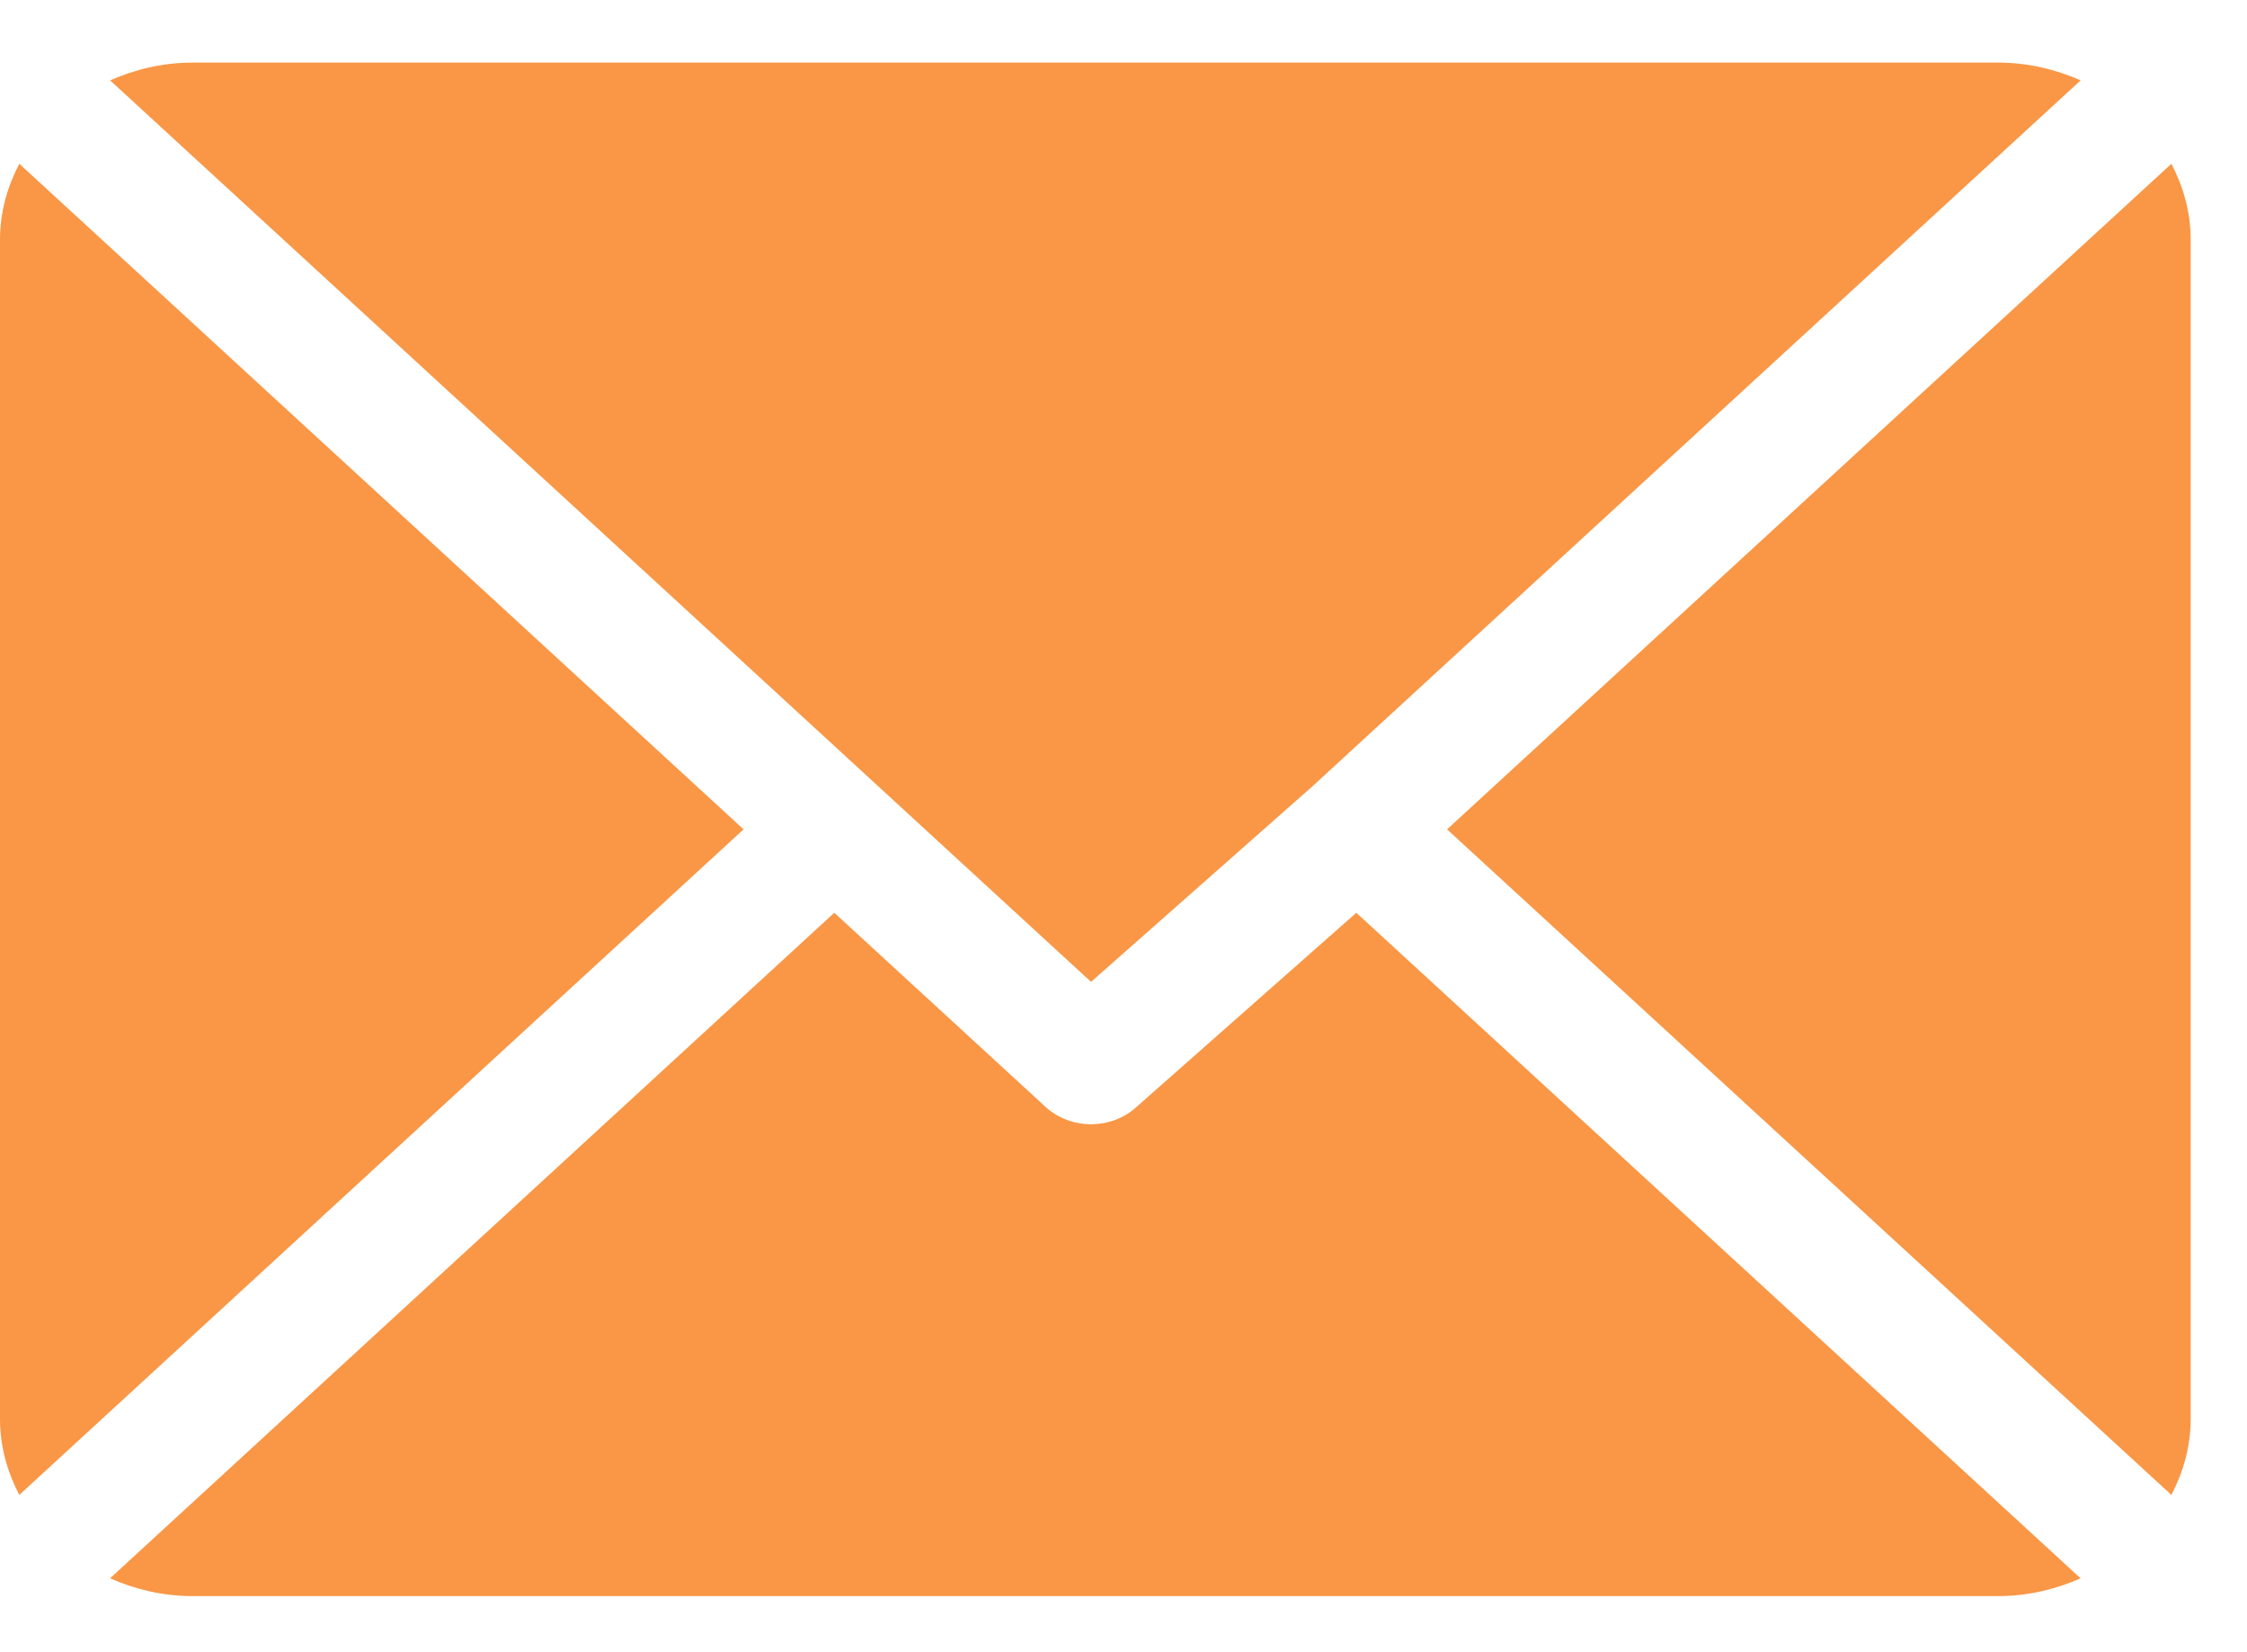 <svg width="34" height="25" viewBox="0 0 34 25" fill="none" xmlns="http://www.w3.org/2000/svg">
<path d="M30.234 0.947H2.914C2.465 0.947 2.045 1.049 1.666 1.216L16.509 14.857L19.836 11.918C19.836 11.918 19.837 11.918 19.837 11.918C19.837 11.918 19.837 11.918 19.837 11.918L31.483 1.216C31.103 1.049 30.683 0.947 30.234 0.947Z" fill="#F99746"/>
<path d="M32.856 2.478L21.896 12.549L32.856 22.62C33.037 22.271 33.148 21.885 33.148 21.473V3.625C33.148 3.213 33.038 2.827 32.856 2.478Z" fill="#F99746"/>
<path d="M0.292 2.478C0.11 2.827 0 3.212 0 3.625V21.473C0 21.885 0.11 22.271 0.292 22.62L11.251 12.549L0.292 2.478Z" fill="#F99746"/>
<path d="M20.523 13.811L17.196 16.75C17.006 16.924 16.757 17.011 16.509 17.011C16.261 17.011 16.012 16.924 15.822 16.75L12.624 13.811L1.665 23.882C2.045 24.049 2.465 24.151 2.913 24.151H30.234C30.683 24.151 31.102 24.049 31.482 23.882L20.523 13.811Z" fill="#F99746"/>
</svg>
